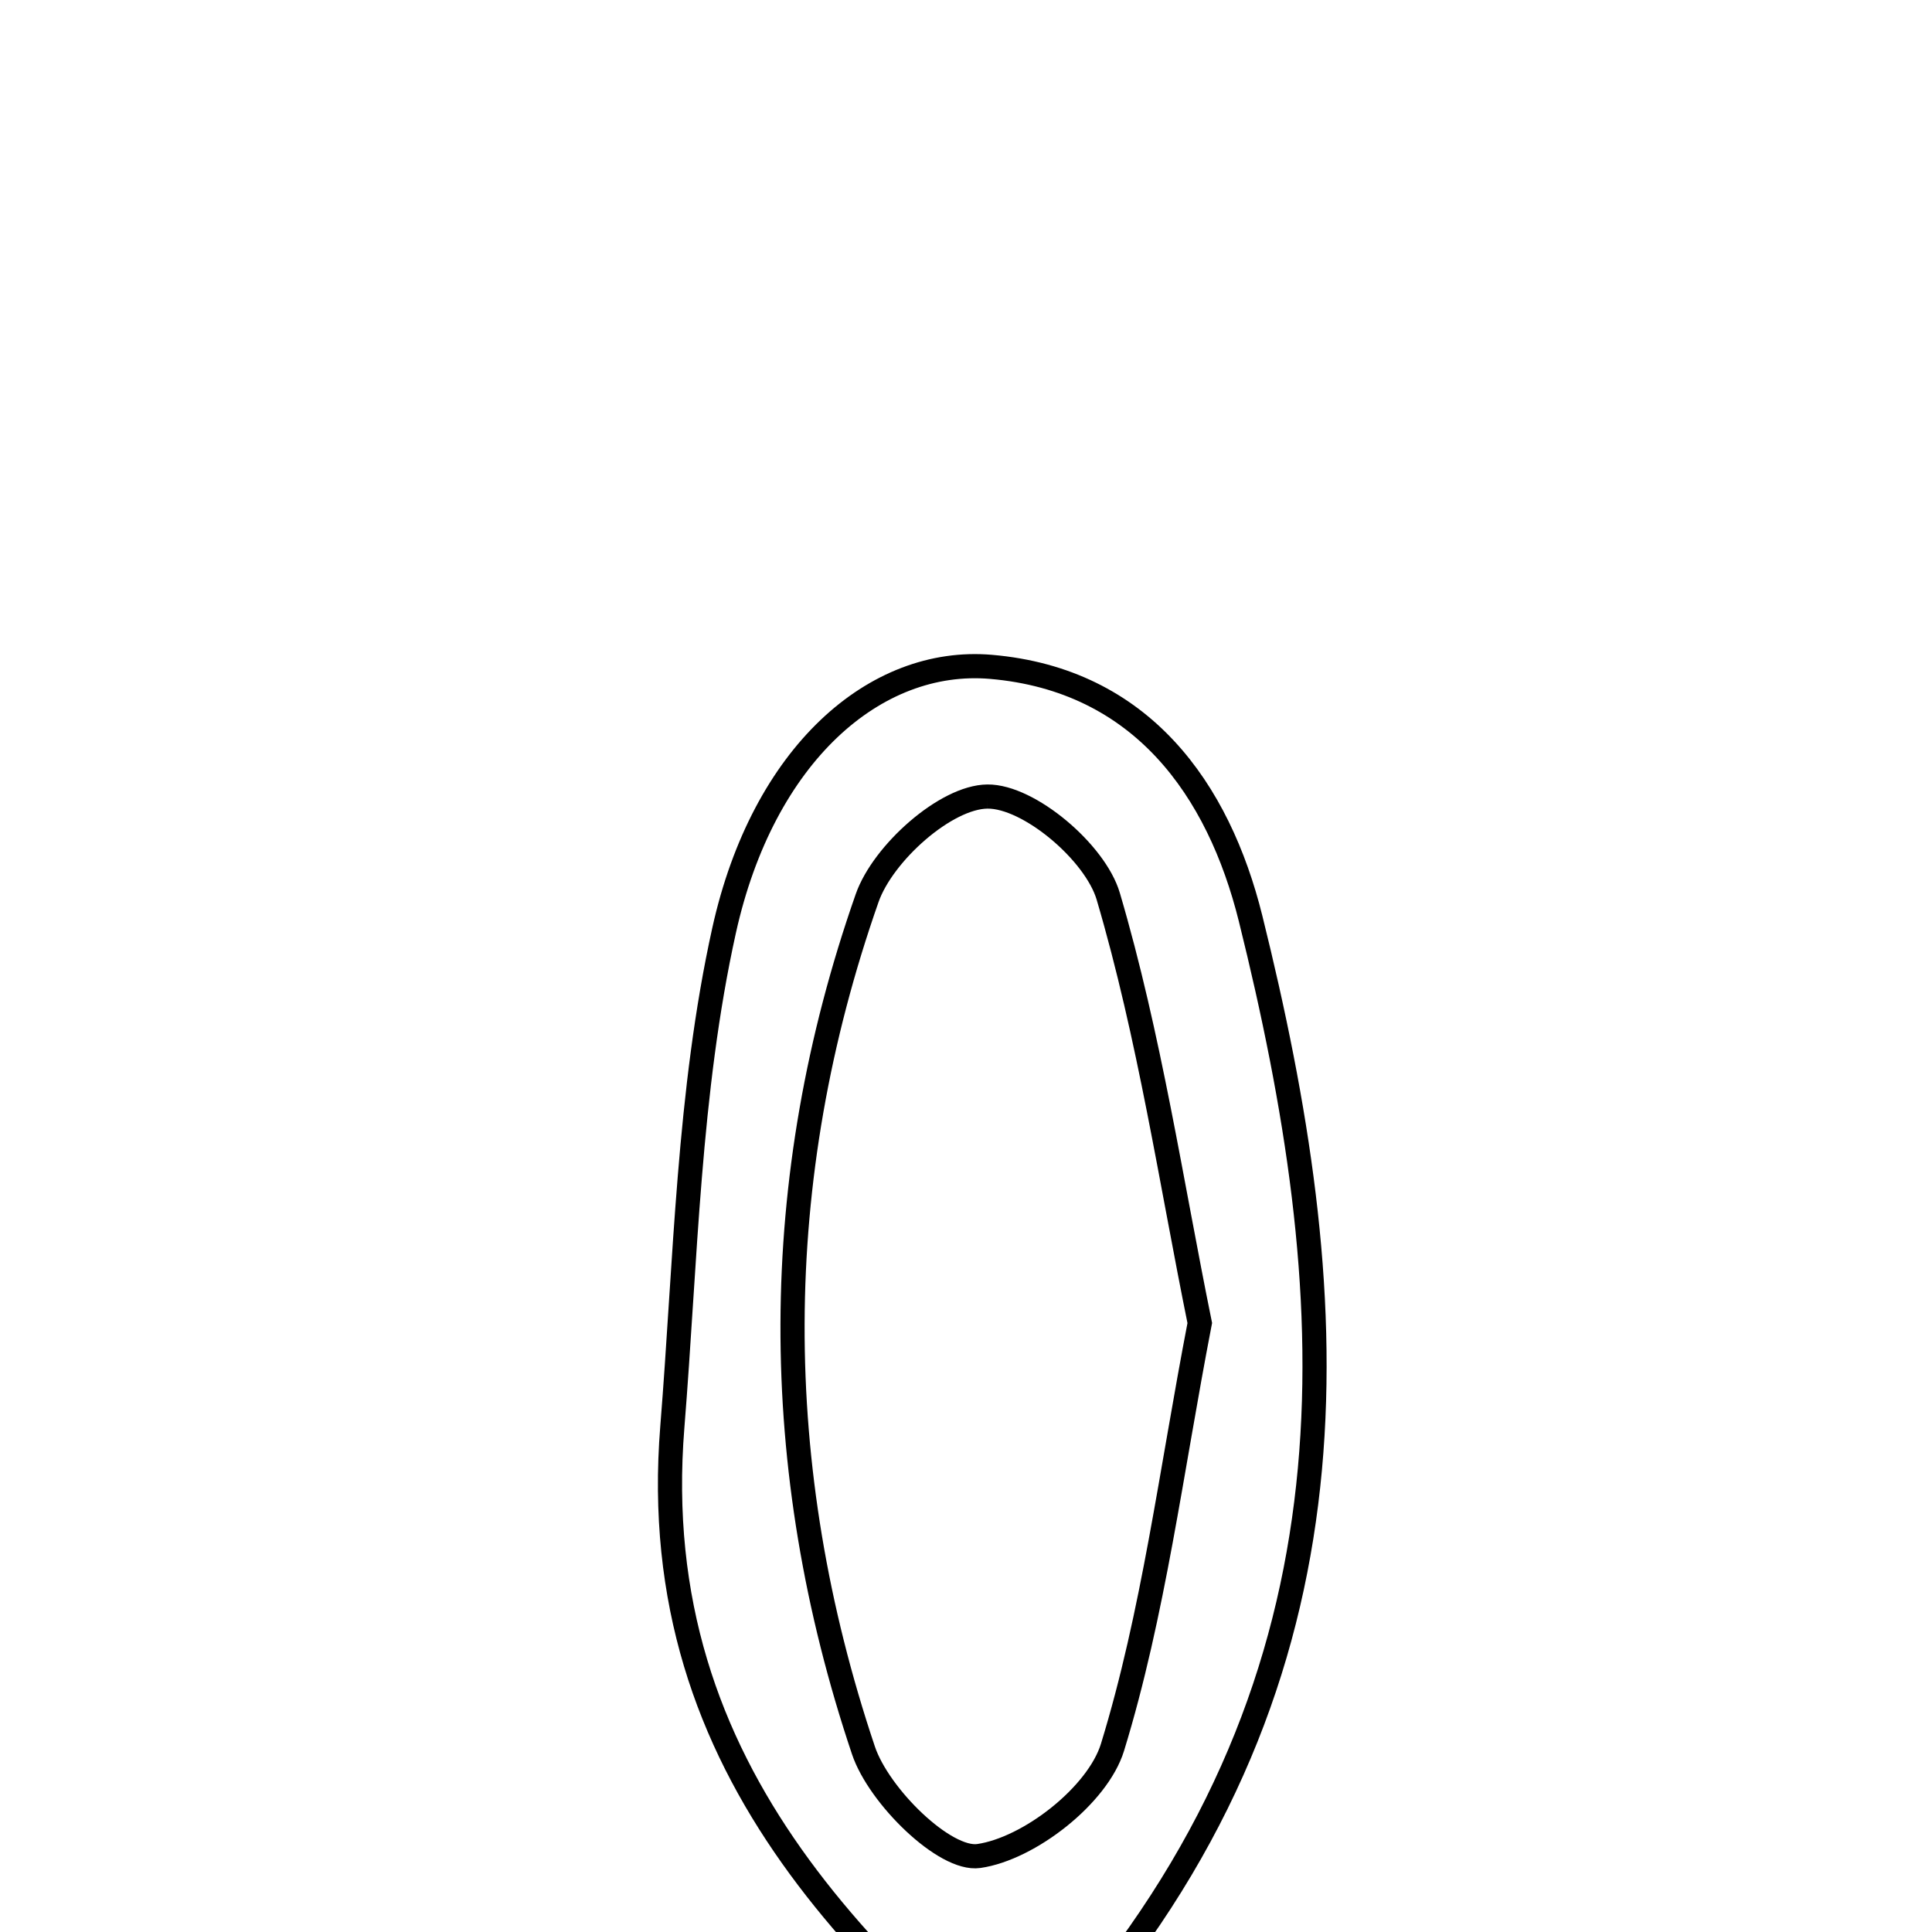<svg xmlns="http://www.w3.org/2000/svg" viewBox="0.0 0.0 24.0 24.0" height="200px" width="200px"><path fill="none" stroke="black" stroke-width=".3" stroke-opacity="1.0"  filling="0" d="M12.311 8.284 C14.182 8.445 15.138 9.808 15.536 11.413 C16.679 16.019 17.021 20.57 13.539 24.831 C14.408 25.346 15.231 25.835 16.088 26.344 C15.704 27.746 14.766 27.725 13.788 26.932 C10.845 24.546 8.003 22.057 8.352 17.725 C8.518 15.663 8.551 13.563 8.995 11.558 C9.479 9.373 10.871 8.16 12.311 8.284"></path>
<path fill="none" stroke="black" stroke-width=".3" stroke-opacity="1.0"  filling="0" d="M12.267 9.895 C12.782 9.89 13.606 10.588 13.767 11.134 C14.281 12.878 14.55 14.695 14.904 16.435 C14.546 18.29 14.33 20.043 13.82 21.705 C13.637 22.301 12.785 22.966 12.159 23.056 C11.738 23.117 10.917 22.313 10.726 21.744 C9.545 18.229 9.543 14.66 10.772 11.156 C10.968 10.597 11.75 9.899 12.267 9.895"></path></svg>